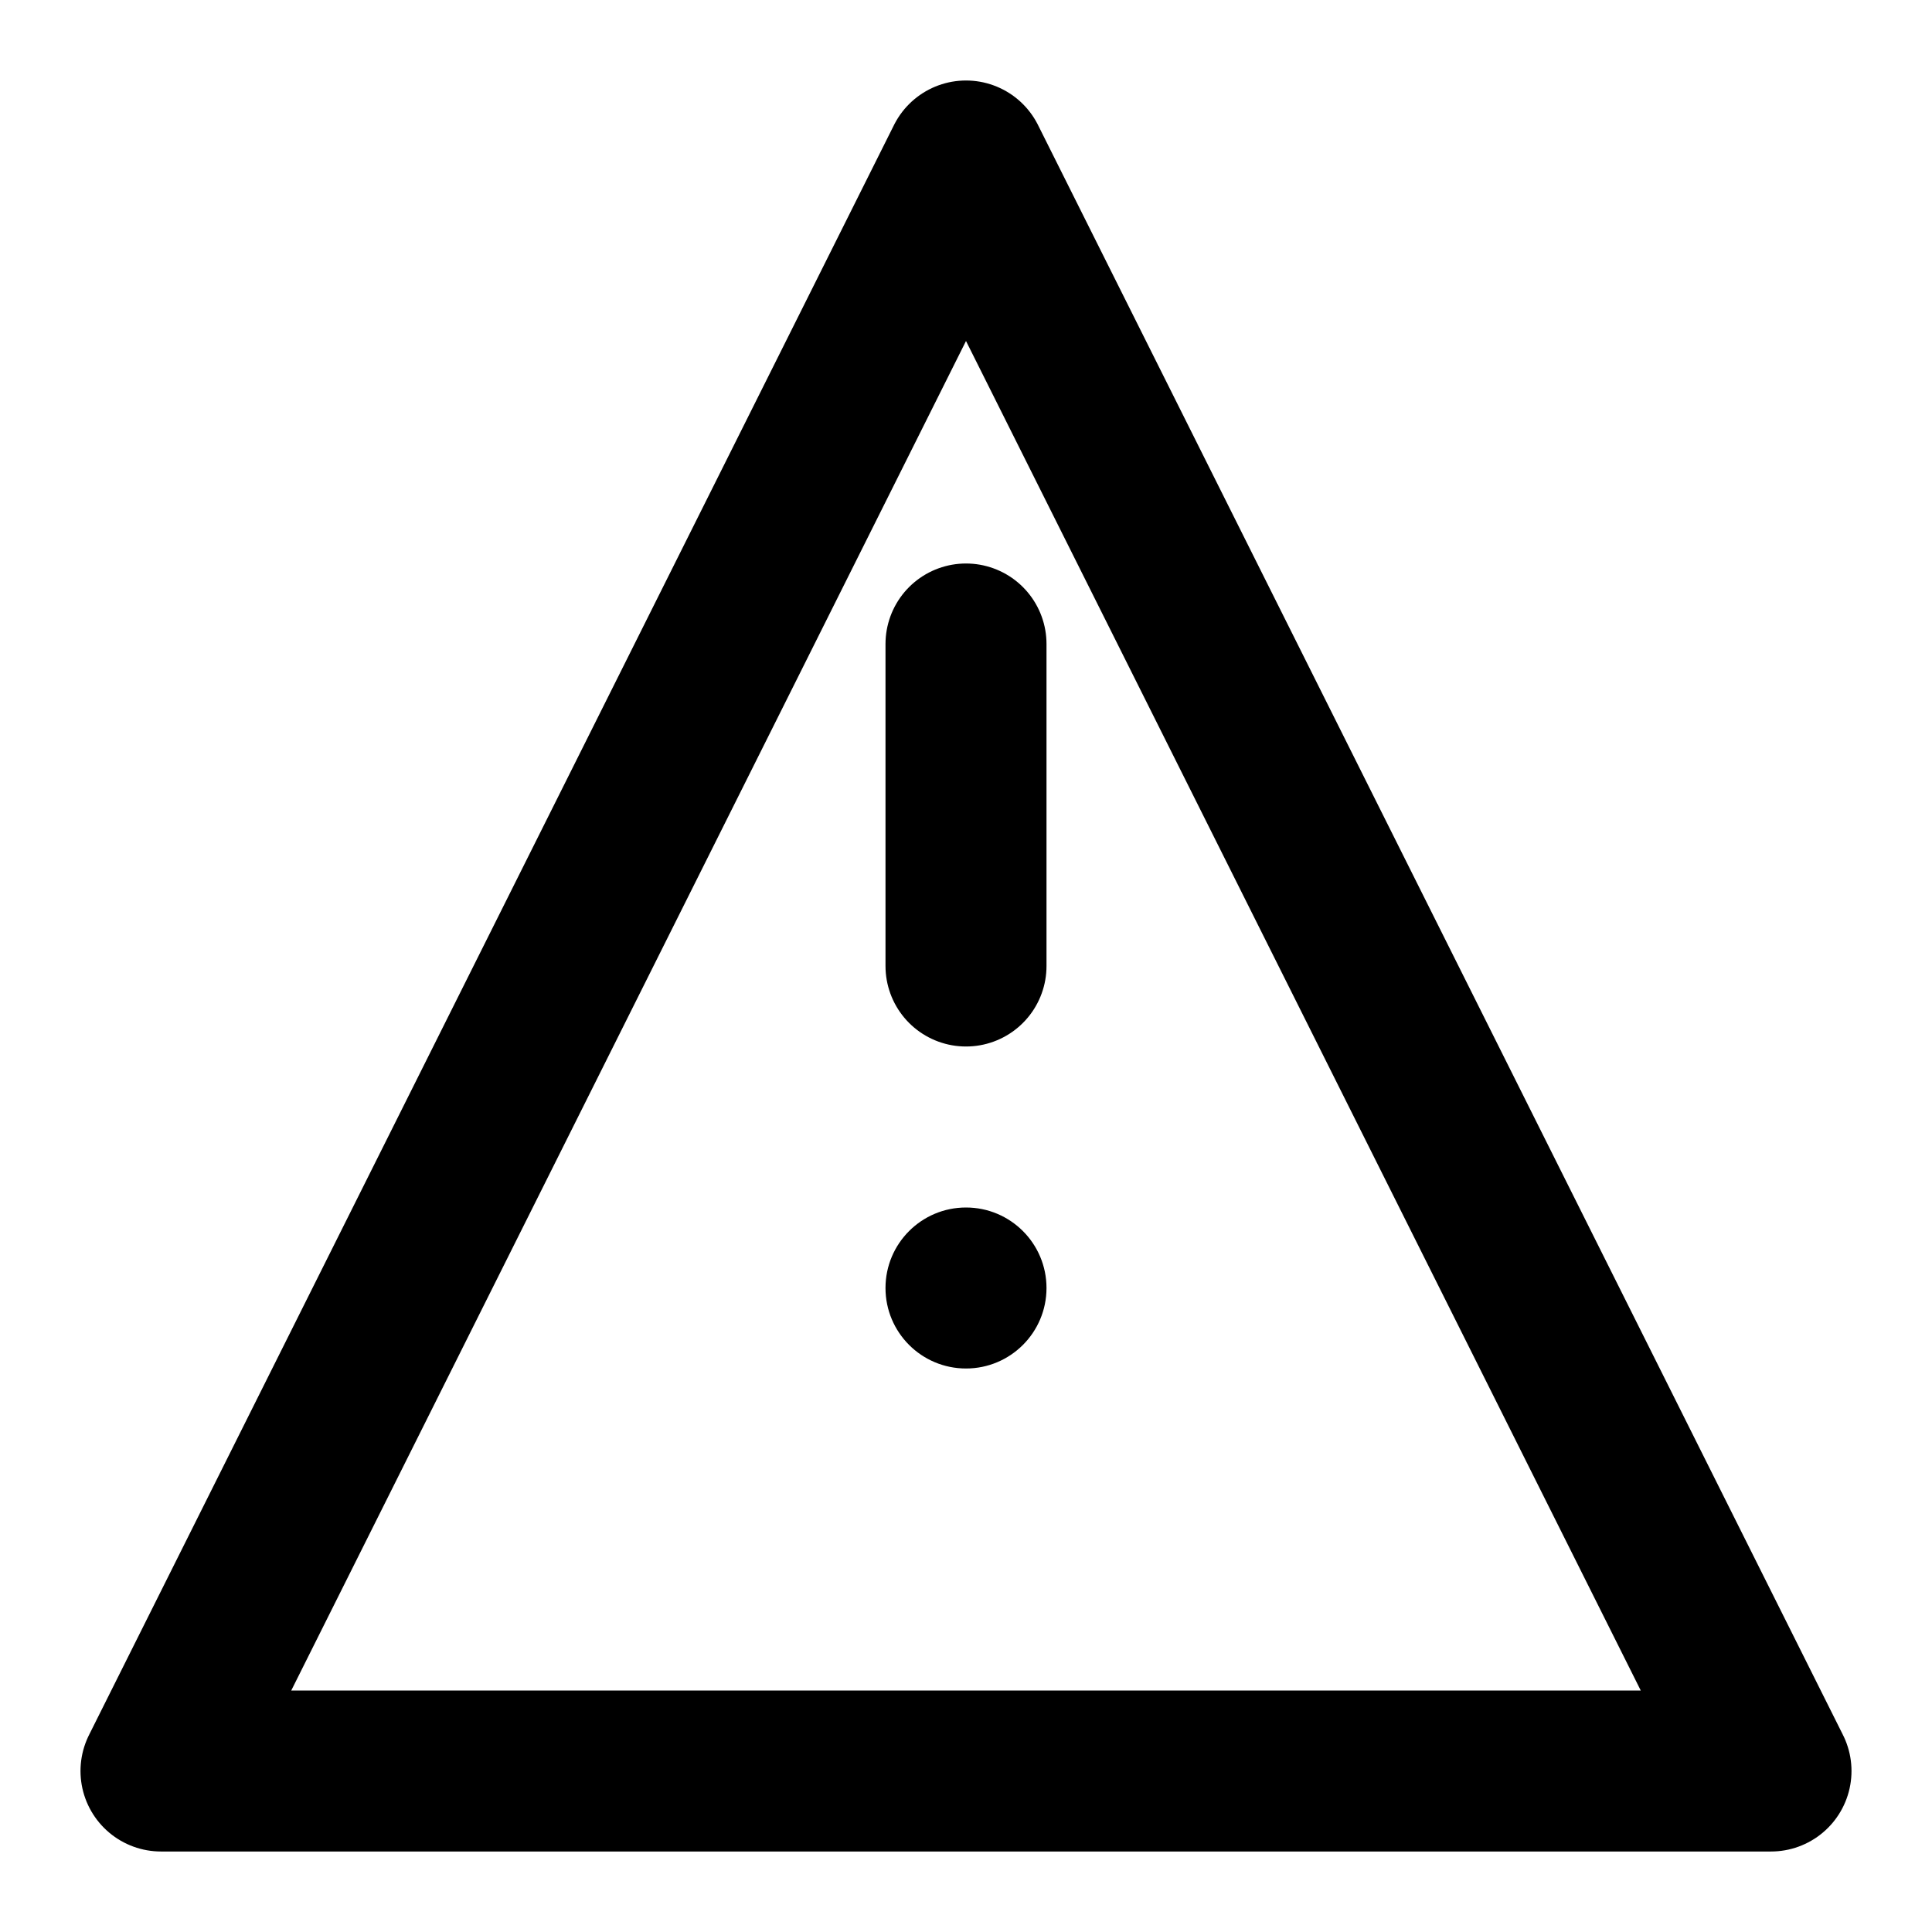 <?xml version="1.0" encoding="UTF-8"?>
<svg width="24" height="24" viewBox="0 0 24 24" fill="none" xmlns="http://www.w3.org/2000/svg">
  <!-- Alert triangle -->
  <path d="M12 2L2 22h20L12 2z" stroke="currentColor" stroke-width="2" fill="none" stroke-linejoin="round"/>
  
  <!-- Exclamation mark -->
  <path d="M12 8v4" stroke="currentColor" stroke-width="2" stroke-linecap="round"/>
  <circle cx="12" cy="16" r="1" fill="currentColor"/>
</svg> 